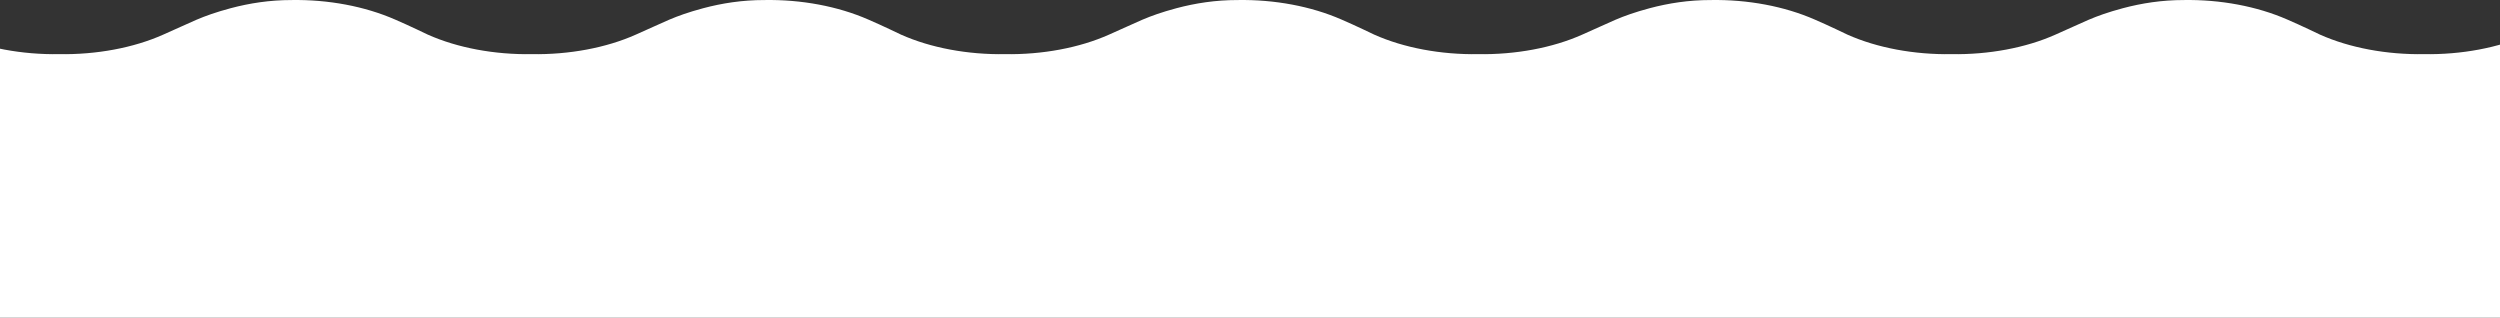<svg width="1440" height="183" viewBox="0 0 1440 183" fill="none" xmlns="http://www.w3.org/2000/svg">
<rect x="0" y="0" width="1440" height="183" fill="#333333" stroke="none"/>
<path d="M2893 183L-1467 183L-1467 0.023C-1445.59 -0.34 -1424.54 3.646 -1407.11 11.256C-1399.49 14.518 -1388.24 19.953 -1388.24 19.953C-1371.18 27.563 -1349.77 31.55 -1328.36 31.187C-1306.94 31.55 -1285.53 27.563 -1268.47 19.953C-1251.78 12.706 -1247.06 9.445 -1229.64 4.734C-1218.75 1.835 -1207.13 0.023 -1194.43 0.023C-1173.02 -0.34 -1151.97 3.646 -1134.55 11.256C-1126.93 14.518 -1115.67 19.953 -1115.67 19.953C-1098.62 27.563 -1077.2 31.55 -1055.79 31.187C-1034.38 31.55 -1012.96 27.563 -995.904 19.953C-979.209 12.706 -974.49 9.445 -957.069 4.734C-946.181 1.835 -934.567 0.023 -921.864 0.023L-922.227 0.023C-900.813 -0.34 -879.763 3.646 -862.342 11.256C-854.72 14.518 -843.469 19.953 -843.469 19.953C-826.411 27.563 -804.997 31.55 -783.584 31.187C-762.17 31.55 -740.757 27.563 -723.699 19.953C-707.003 12.706 -702.285 9.445 -684.864 4.734C-673.976 1.835 -662.362 0.023 -649.659 0.023C-628.245 -0.34 -607.195 3.646 -589.774 11.256C-582.152 14.518 -570.901 19.953 -570.901 19.953C-553.843 27.563 -532.429 31.55 -511.016 31.187C-489.602 31.55 -468.189 27.563 -451.131 19.953C-434.435 12.706 -429.717 9.445 -412.296 4.734C-401.408 1.835 -389.794 0.023 -377.091 0.023C-355.677 -0.34 -334.627 3.646 -317.206 11.256C-309.584 14.518 -298.333 19.953 -298.333 19.953C-281.275 27.563 -259.861 31.55 -238.448 31.187C-217.034 31.55 -195.621 27.563 -178.562 19.953C-161.867 12.706 -157.149 9.445 -139.728 4.734C-128.84 1.835 -117.226 0.023 -104.523 0.023C-83.109 -0.34 -62.059 3.646 -44.638 11.256C-37.016 14.518 -25.765 19.953 -25.765 19.953C-8.706 27.563 12.707 31.55 34.12 31.187C55.534 31.55 76.947 27.563 94.006 19.953C110.701 12.706 115.419 9.445 132.84 4.734C143.728 1.835 155.343 0.023 168.045 0.023L167.682 0.023C189.096 -0.34 210.146 3.646 227.568 11.256C235.189 14.518 246.44 19.953 246.44 19.953C263.499 27.563 284.912 31.55 306.326 31.187C327.739 31.55 349.152 27.563 366.211 19.953C382.906 12.706 387.624 9.445 405.045 4.734C415.933 1.835 427.548 0.023 440.25 0.023C461.664 -0.34 482.714 3.646 500.136 11.256C507.757 14.518 519.009 19.953 519.009 19.953C536.067 27.563 557.48 31.55 578.894 31.187C600.307 31.55 621.721 27.563 638.779 19.953C655.474 12.706 660.192 9.445 677.613 4.734C688.501 1.835 700.115 0.023 712.818 0.023C734.232 -0.34 755.282 3.646 772.704 11.256C780.325 14.518 791.576 19.953 791.576 19.953C808.635 27.563 830.048 31.55 851.462 31.187C872.875 31.55 894.289 27.563 911.347 19.953C928.042 12.706 932.76 9.445 950.181 4.734C961.07 1.835 972.684 0.023 985.387 0.023C1006.8 -0.34 1027.85 3.646 1045.27 11.256C1052.89 14.518 1064.14 19.953 1064.14 19.953C1081.2 27.563 1102.62 31.55 1124.03 31.187C1145.44 31.55 1166.86 27.563 1183.91 19.953C1200.61 12.706 1205.33 9.445 1222.75 4.734C1233.64 1.835 1245.25 0.023 1257.95 0.023L1257.59 0.023C1279.01 -0.34 1300.06 3.646 1317.48 11.256C1325.1 14.518 1336.35 19.953 1336.35 19.953C1353.41 27.563 1374.82 31.55 1396.23 31.187C1417.65 31.55 1439.06 27.563 1456.12 19.953C1472.82 12.706 1477.53 9.445 1494.95 4.734C1505.84 1.835 1517.46 0.023 1530.16 0.023C1551.57 -0.34 1572.62 3.646 1590.04 11.256C1597.67 14.518 1608.92 19.953 1608.92 19.953C1625.98 27.563 1647.39 31.55 1668.8 31.187C1690.22 31.55 1711.63 27.563 1728.69 19.953C1745.38 12.706 1750.1 9.445 1767.52 4.734C1778.41 1.835 1790.02 0.023 1802.73 0.023C1824.14 -0.34 1845.19 3.646 1862.61 11.256C1870.23 14.518 1881.49 19.953 1881.49 19.953C1898.54 27.563 1919.96 31.55 1941.37 31.187C1962.78 31.55 1984.2 27.563 2001.26 19.953C2017.95 12.706 2022.67 9.445 2040.09 4.734C2050.98 1.835 2062.59 0.023 2075.3 0.023C2096.71 -0.34 2117.76 3.646 2135.18 11.256C2142.8 14.518 2154.05 19.953 2154.05 19.953C2171.11 27.563 2192.53 31.55 2213.94 31.187C2235.35 31.55 2256.77 27.563 2273.82 19.953C2290.52 12.706 2295.24 9.445 2312.66 4.734C2323.55 1.835 2335.16 0.023 2347.86 0.023L2347.5 0.023C2368.91 -0.34 2389.96 3.646 2407.39 11.256C2415.01 14.518 2426.26 19.953 2426.26 19.953C2443.32 27.563 2464.73 31.55 2486.14 31.187C2507.56 31.55 2528.97 27.563 2546.03 19.953C2562.72 12.706 2567.44 9.445 2584.86 4.734C2595.75 1.835 2607.37 0.023 2620.07 0.023C2641.48 -0.34 2662.53 3.646 2679.95 11.256C2687.58 14.518 2698.83 19.953 2698.83 19.953C2715.89 27.563 2737.3 31.55 2758.71 31.187C2780.13 31.55 2801.54 27.563 2818.6 19.953C2835.29 12.706 2840.01 9.445 2857.43 4.734C2868.32 1.835 2879.93 0.023 2892.64 0.023V181L2893 183Z" fill="white"/>
</svg>

